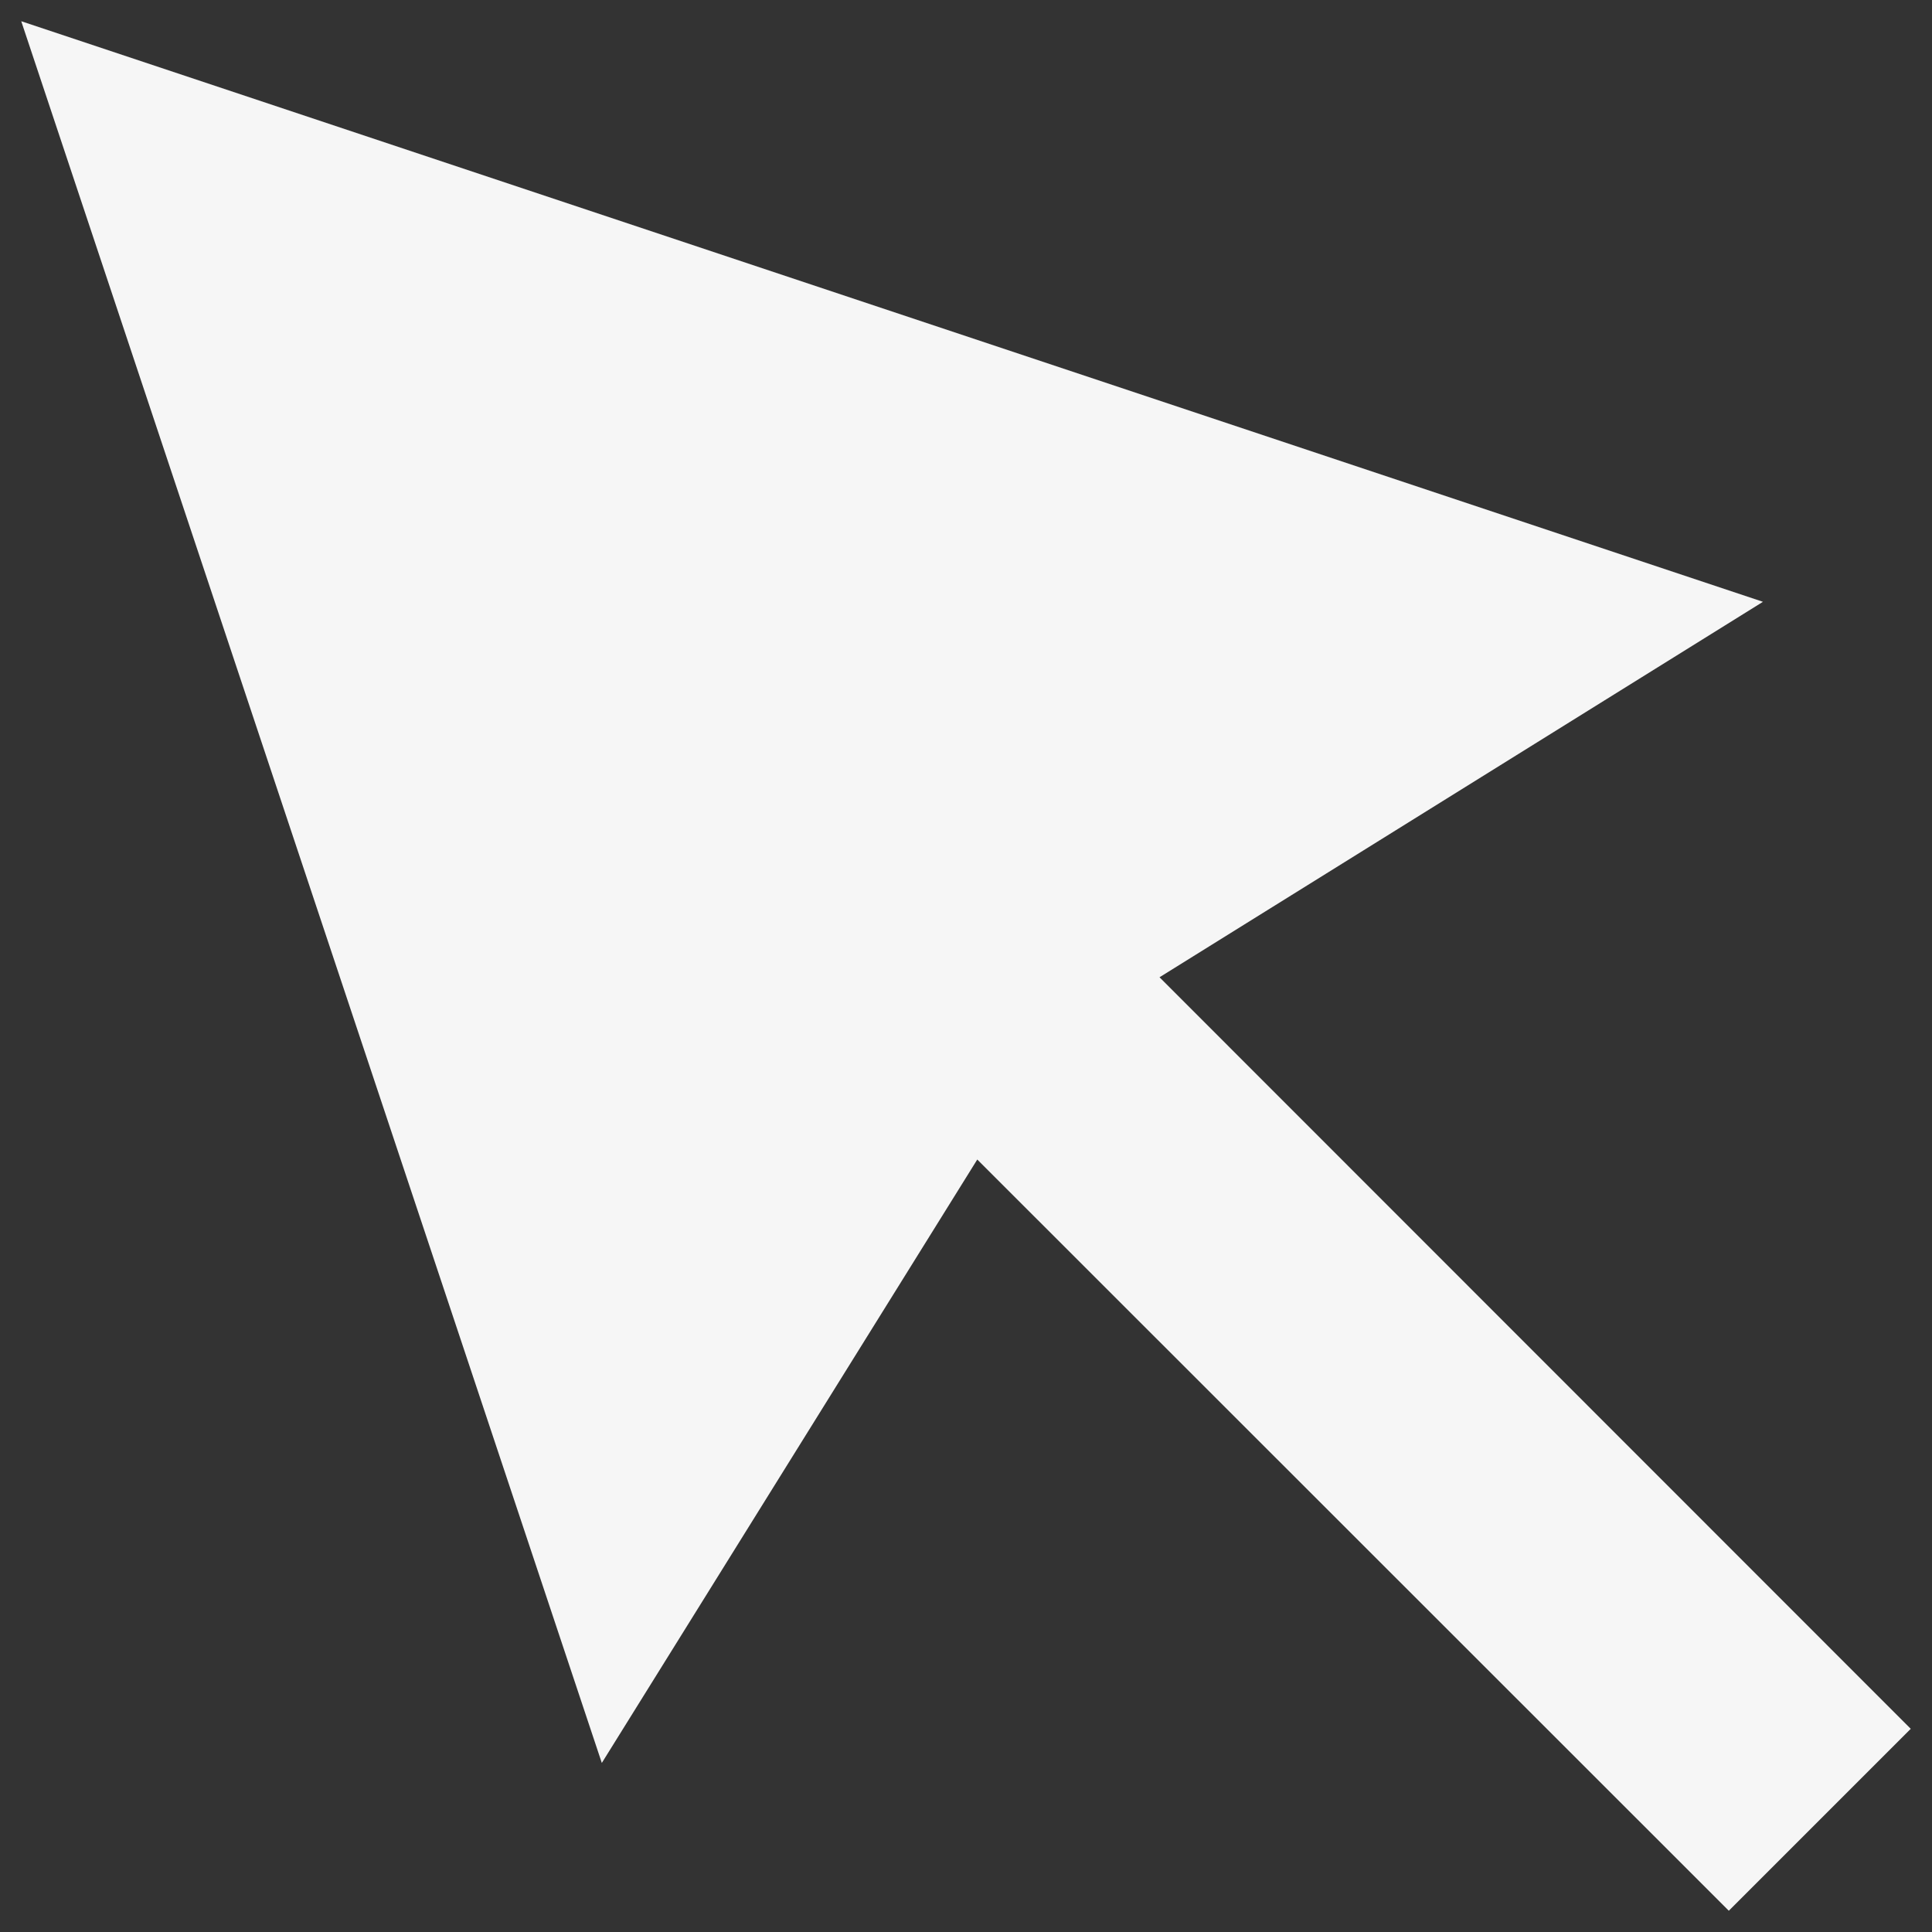 <svg width="18" height="18" viewBox="0 0 18 18" fill="none" xmlns="http://www.w3.org/2000/svg">
<rect x="0" y="0" width="18" height="18" fill="#333333" stroke="none"/>
<path d="M16.425 5.607L0.198 0.198L5.607 16.425L9.105 10.803L16.107 17.802L17.802 16.107L10.803 9.105L16.425 5.607Z" fill="#F6F6F6"/>
</svg>
